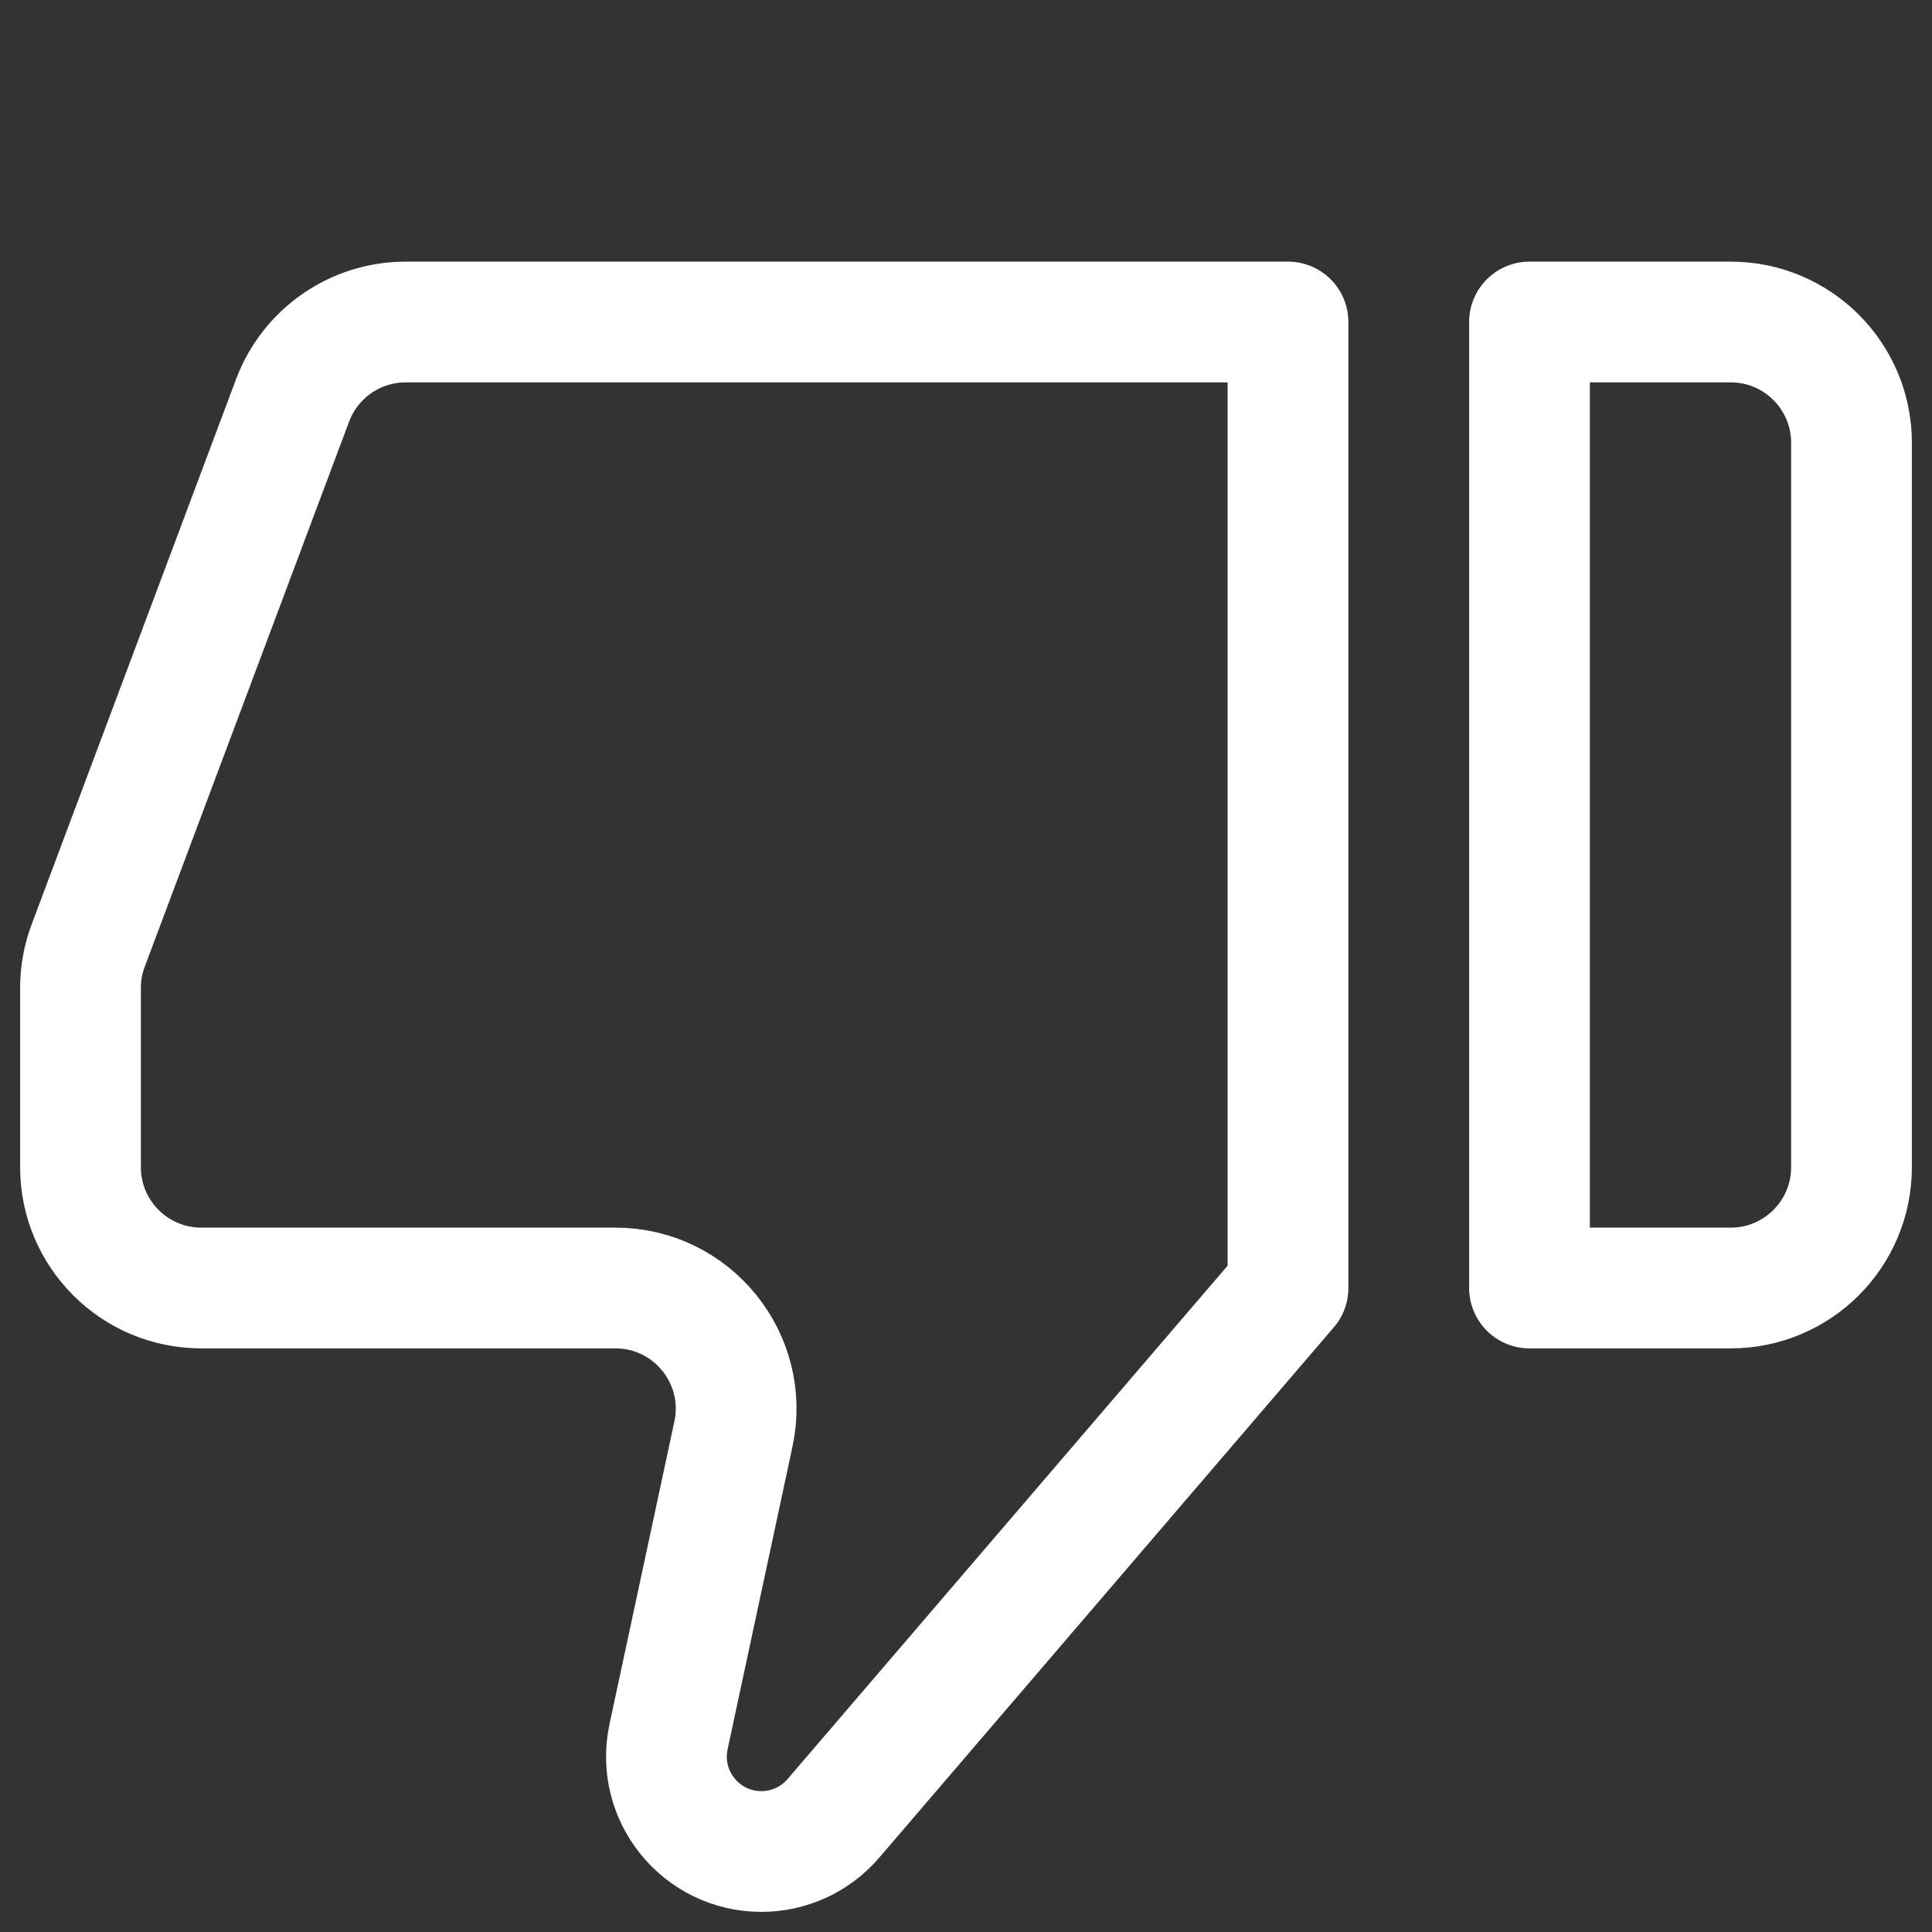 <svg width="24" height="24" viewBox="0 0 24 24" fill="none" xmlns="http://www.w3.org/2000/svg">
<rect x="0" y="0" width="24" height="24" fill="#333333" stroke="none"/>
<path d="M23 14.5C23 15.328 22.328 16 21.5 16H19V4H21.5C22.328 4 23 4.672 23 5.5V14.5Z" stroke="white" stroke-width="1.5" stroke-linecap="round" stroke-linejoin="round"/>
<path d="M9.458 23C9.802 23 10.129 22.85 10.353 22.588L16 16V4H5.04C4.414 4 3.855 4.388 3.635 4.973L1.096 11.745C1.032 11.914 1 12.092 1 12.272V14.5C1 15.328 1.672 16 2.5 16H7.645C8.599 16 9.311 16.881 9.111 17.814L8.305 21.574C8.148 22.308 8.708 23 9.458 23V23Z" stroke="white" stroke-width="1.5" stroke-linecap="round" stroke-linejoin="round"/>
</svg>
